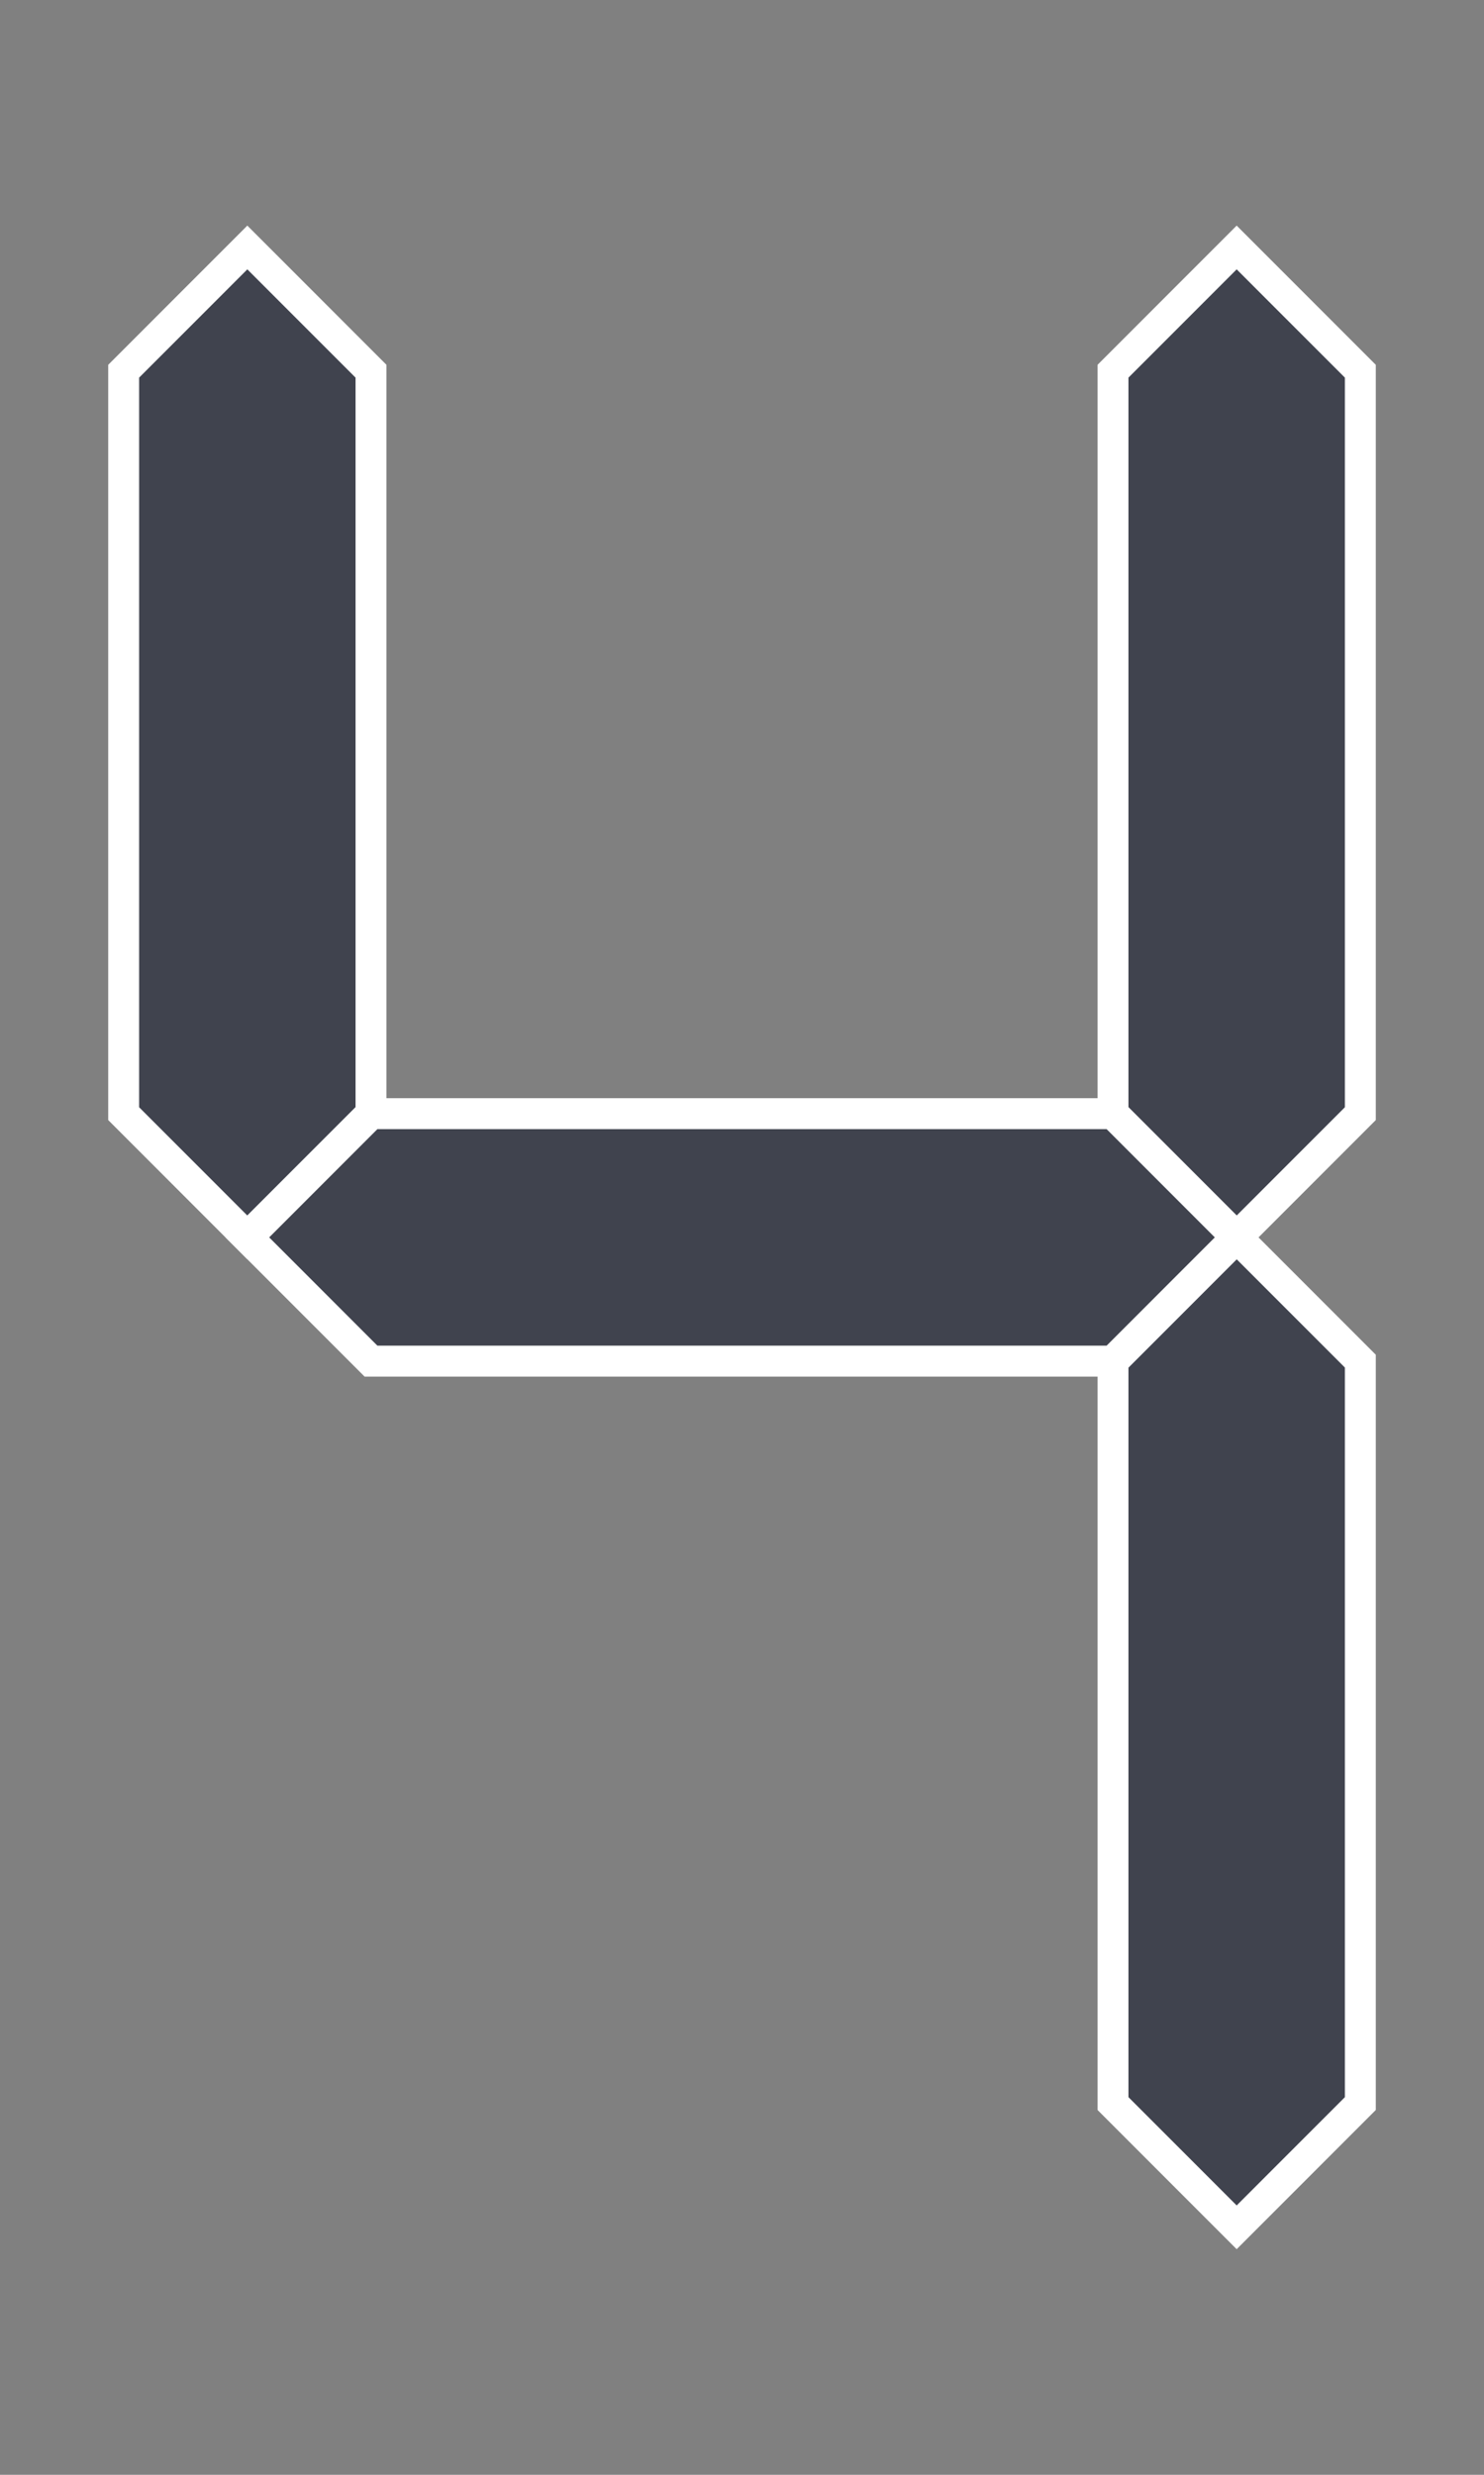 <svg xmlns="http://www.w3.org/2000/svg" width="192px" height="320px" viewBox="-1 -1 12 20"><rect x="-1" y="-1" width="12" height="20" fill="#808080" stroke="none"/>&#xA;&#xA;<g id="abcdefg" style="fill-rule:evenodd; stroke:#FFFFFF; stroke-width:0.25; stroke-opacity:1; stroke-linecap:butt; stroke-linejoin:miter;">&#xA;  &#xA;  &#xA;  &#xA;  &#xA;  &#xA;  &#xA;  &#xA;<polygon id="a" points=" 1, 1  2, 0  8, 0  9, 1  8, 2  2, 2" fill="#000000" fill-opacity="0" stroke-opacity="0"></polygon><polygon id="b" points=" 9, 1 10, 2 10, 8  9, 9  8, 8  8, 2" fill="#40434e" fill-opacity="1" stroke-opacity="1"></polygon><polygon id="c" points=" 9, 9 10,10 10,16  9,17  8,16  8,10" fill="#40434e" fill-opacity="1" stroke-opacity="1"></polygon><polygon id="d" points=" 9,17  8,18  2,18  1,17  2,16  8,16" fill="#000000" fill-opacity="0" stroke-opacity="0"></polygon><polygon id="e" points=" 1,17  0,16  0,10  1, 9  2,10  2,16" fill="#000000" fill-opacity="0" stroke-opacity="0"></polygon><polygon id="f" points=" 1, 9  0, 8  0, 2  1, 1  2, 2  2, 8" fill="#40434e" fill-opacity="1" stroke-opacity="1"></polygon><polygon id="g" points=" 1, 9  2, 8  8, 8  9, 9  8,10  2,10" fill="#40434e" fill-opacity="1" stroke-opacity="1"></polygon></g></svg>